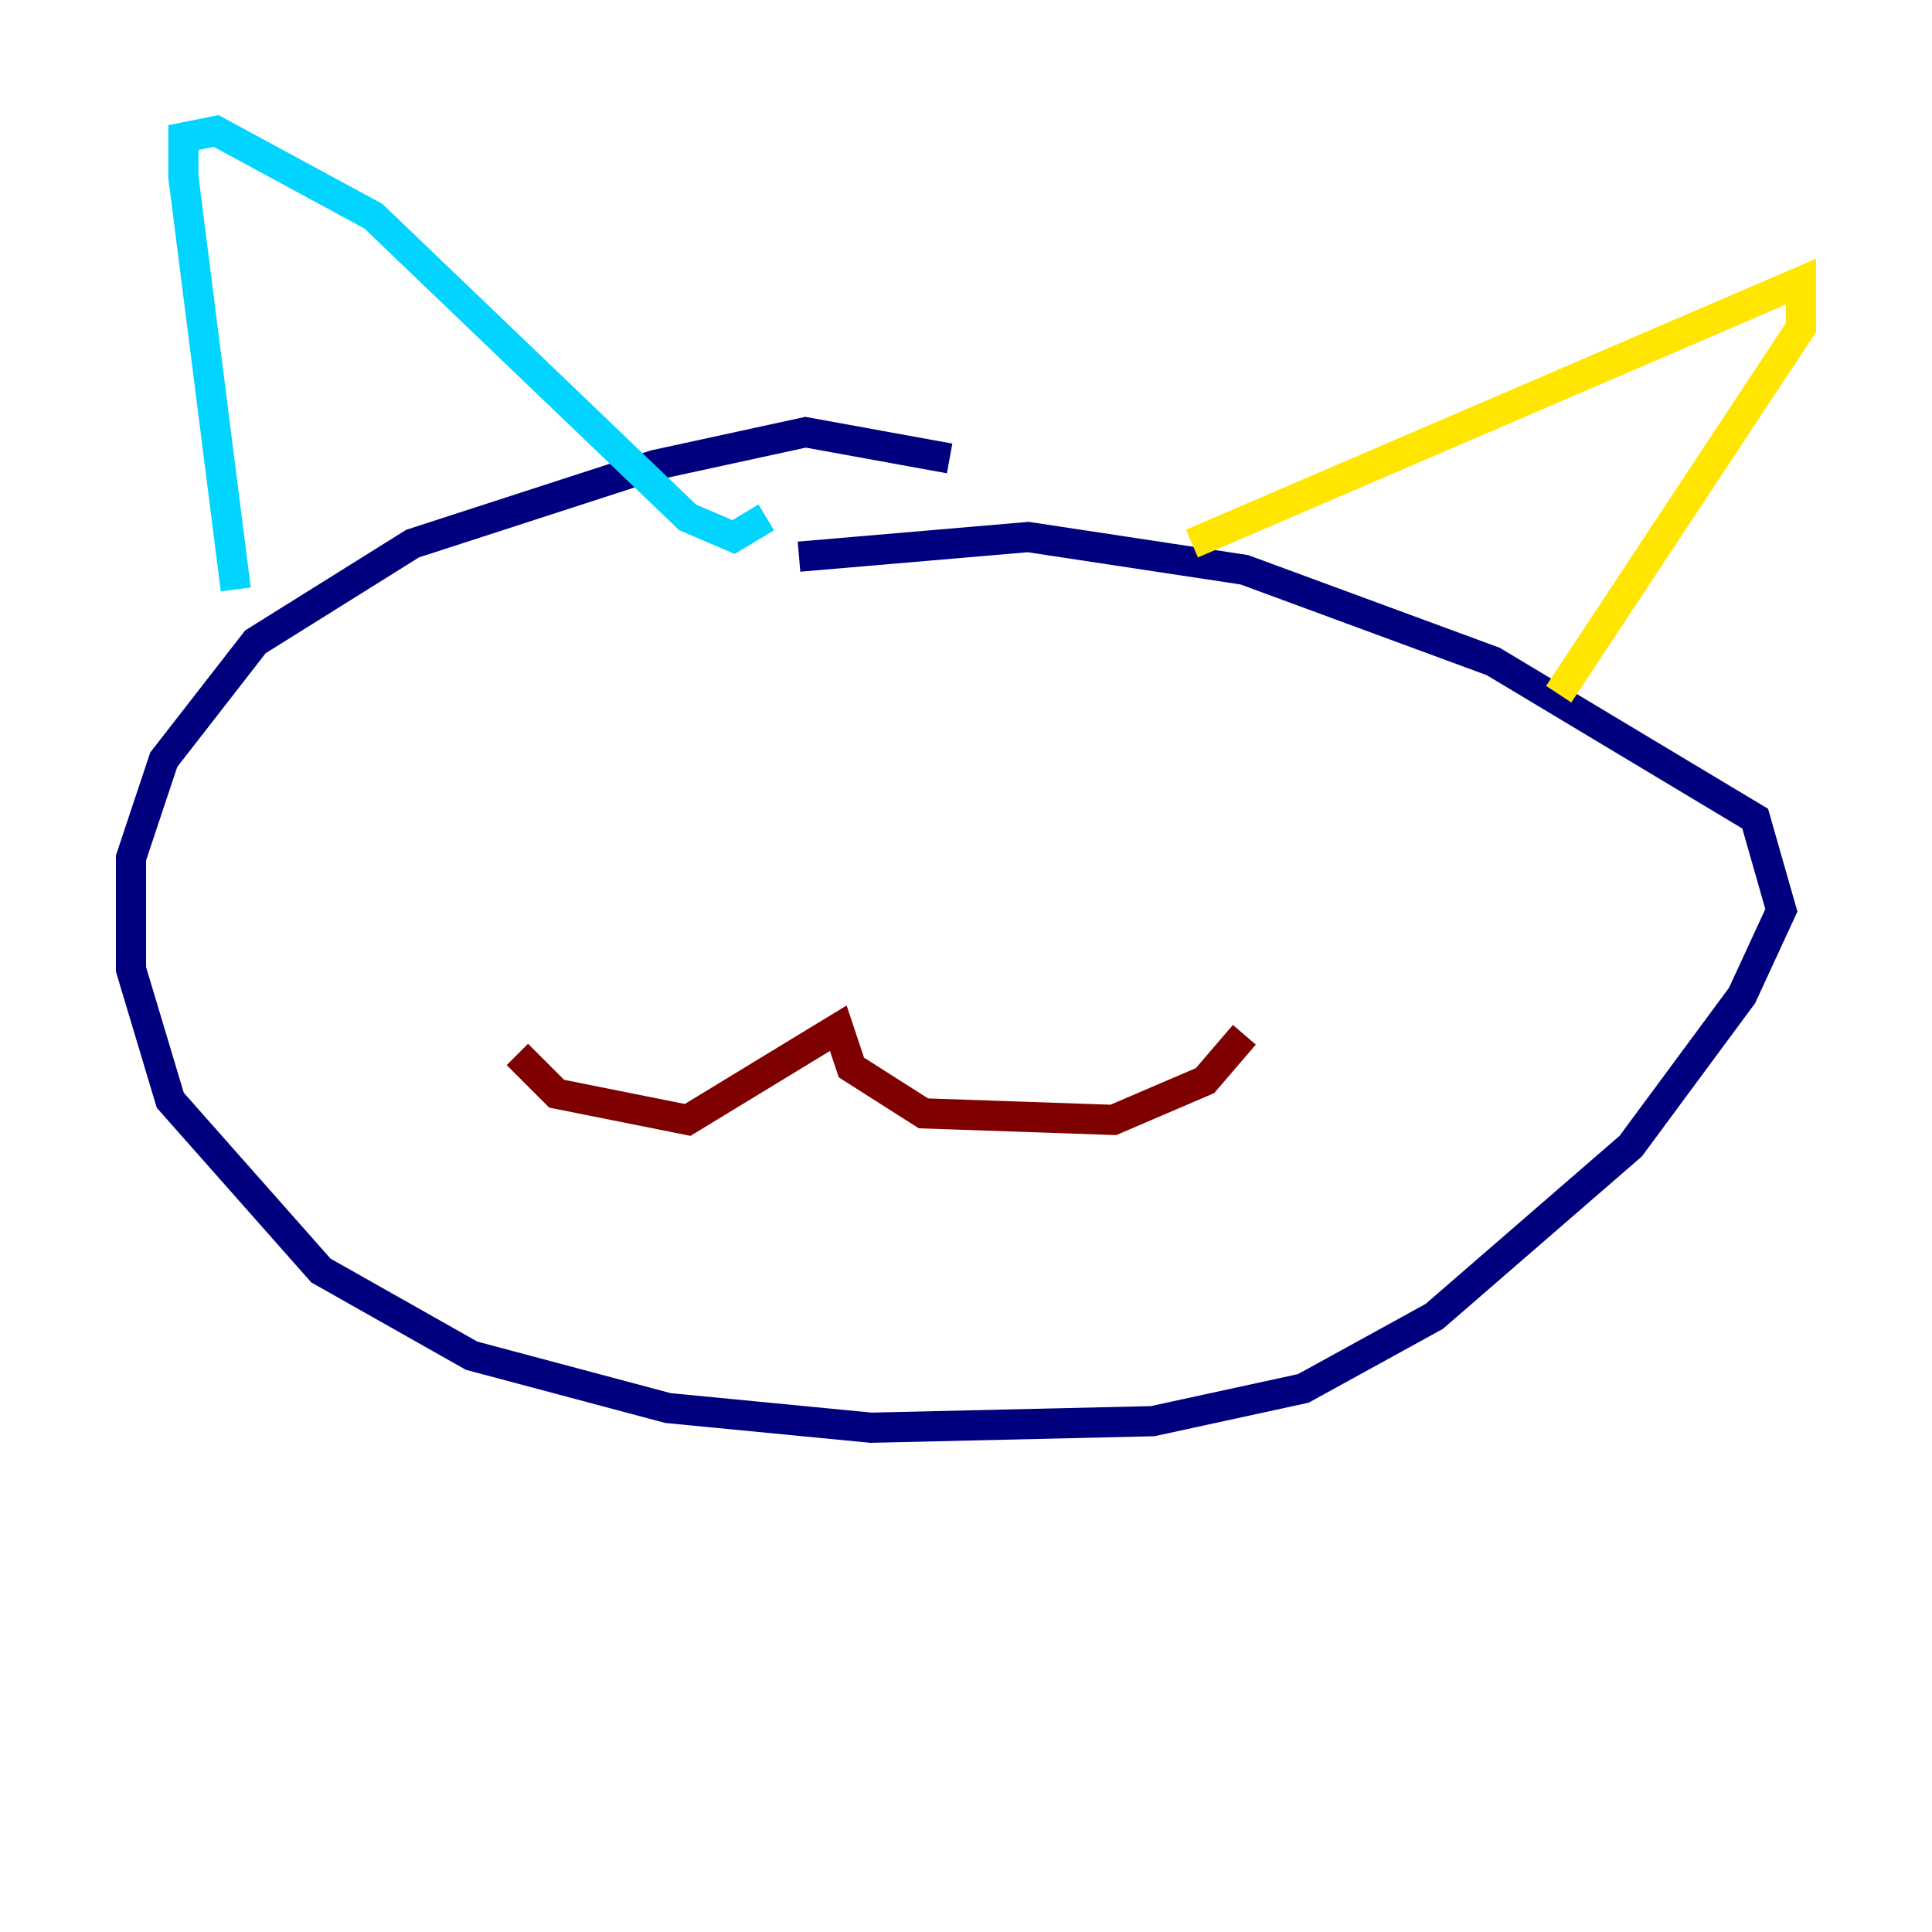<?xml version="1.0" encoding="utf-8" ?>
<svg baseProfile="tiny" height="128" version="1.2" viewBox="0,0,128,128" width="128" xmlns="http://www.w3.org/2000/svg" xmlns:ev="http://www.w3.org/2001/xml-events" xmlns:xlink="http://www.w3.org/1999/xlink"><defs /><polyline fill="none" points="62.915,30.373 53.37,28.637 43.39,30.807 27.336,36.014 16.922,42.522 10.848,50.332 8.678,56.841 8.678,64.217 11.281,72.895 21.261,84.176 31.241,89.817 44.258,93.288 57.709,94.59 76.366,94.156 86.346,91.986 95.024,87.214 108.041,75.932 115.417,65.953 118.02,60.312 116.285,54.237 98.929,43.824 82.441,37.749 68.122,35.58 52.936,36.881" stroke="#00007f" stroke-width="2" /><polyline fill="none" points="15.62,39.051 12.149,11.715 12.149,9.112 14.319,8.678 24.732,14.319 45.559,34.278 48.597,35.58 50.766,34.278" stroke="#00d4ff" stroke-width="2" /><polyline fill="none" points="78.969,36.014 119.322,18.658 119.322,21.695 103.268,45.993" stroke="#ffe500" stroke-width="2" /><polyline fill="none" points="34.278,69.858 36.881,72.461 45.559,74.197 55.539,68.122 56.407,70.725 61.18,73.763 73.763,74.197 79.837,71.593 82.441,68.556" stroke="#7f0000" stroke-width="2" /></svg>